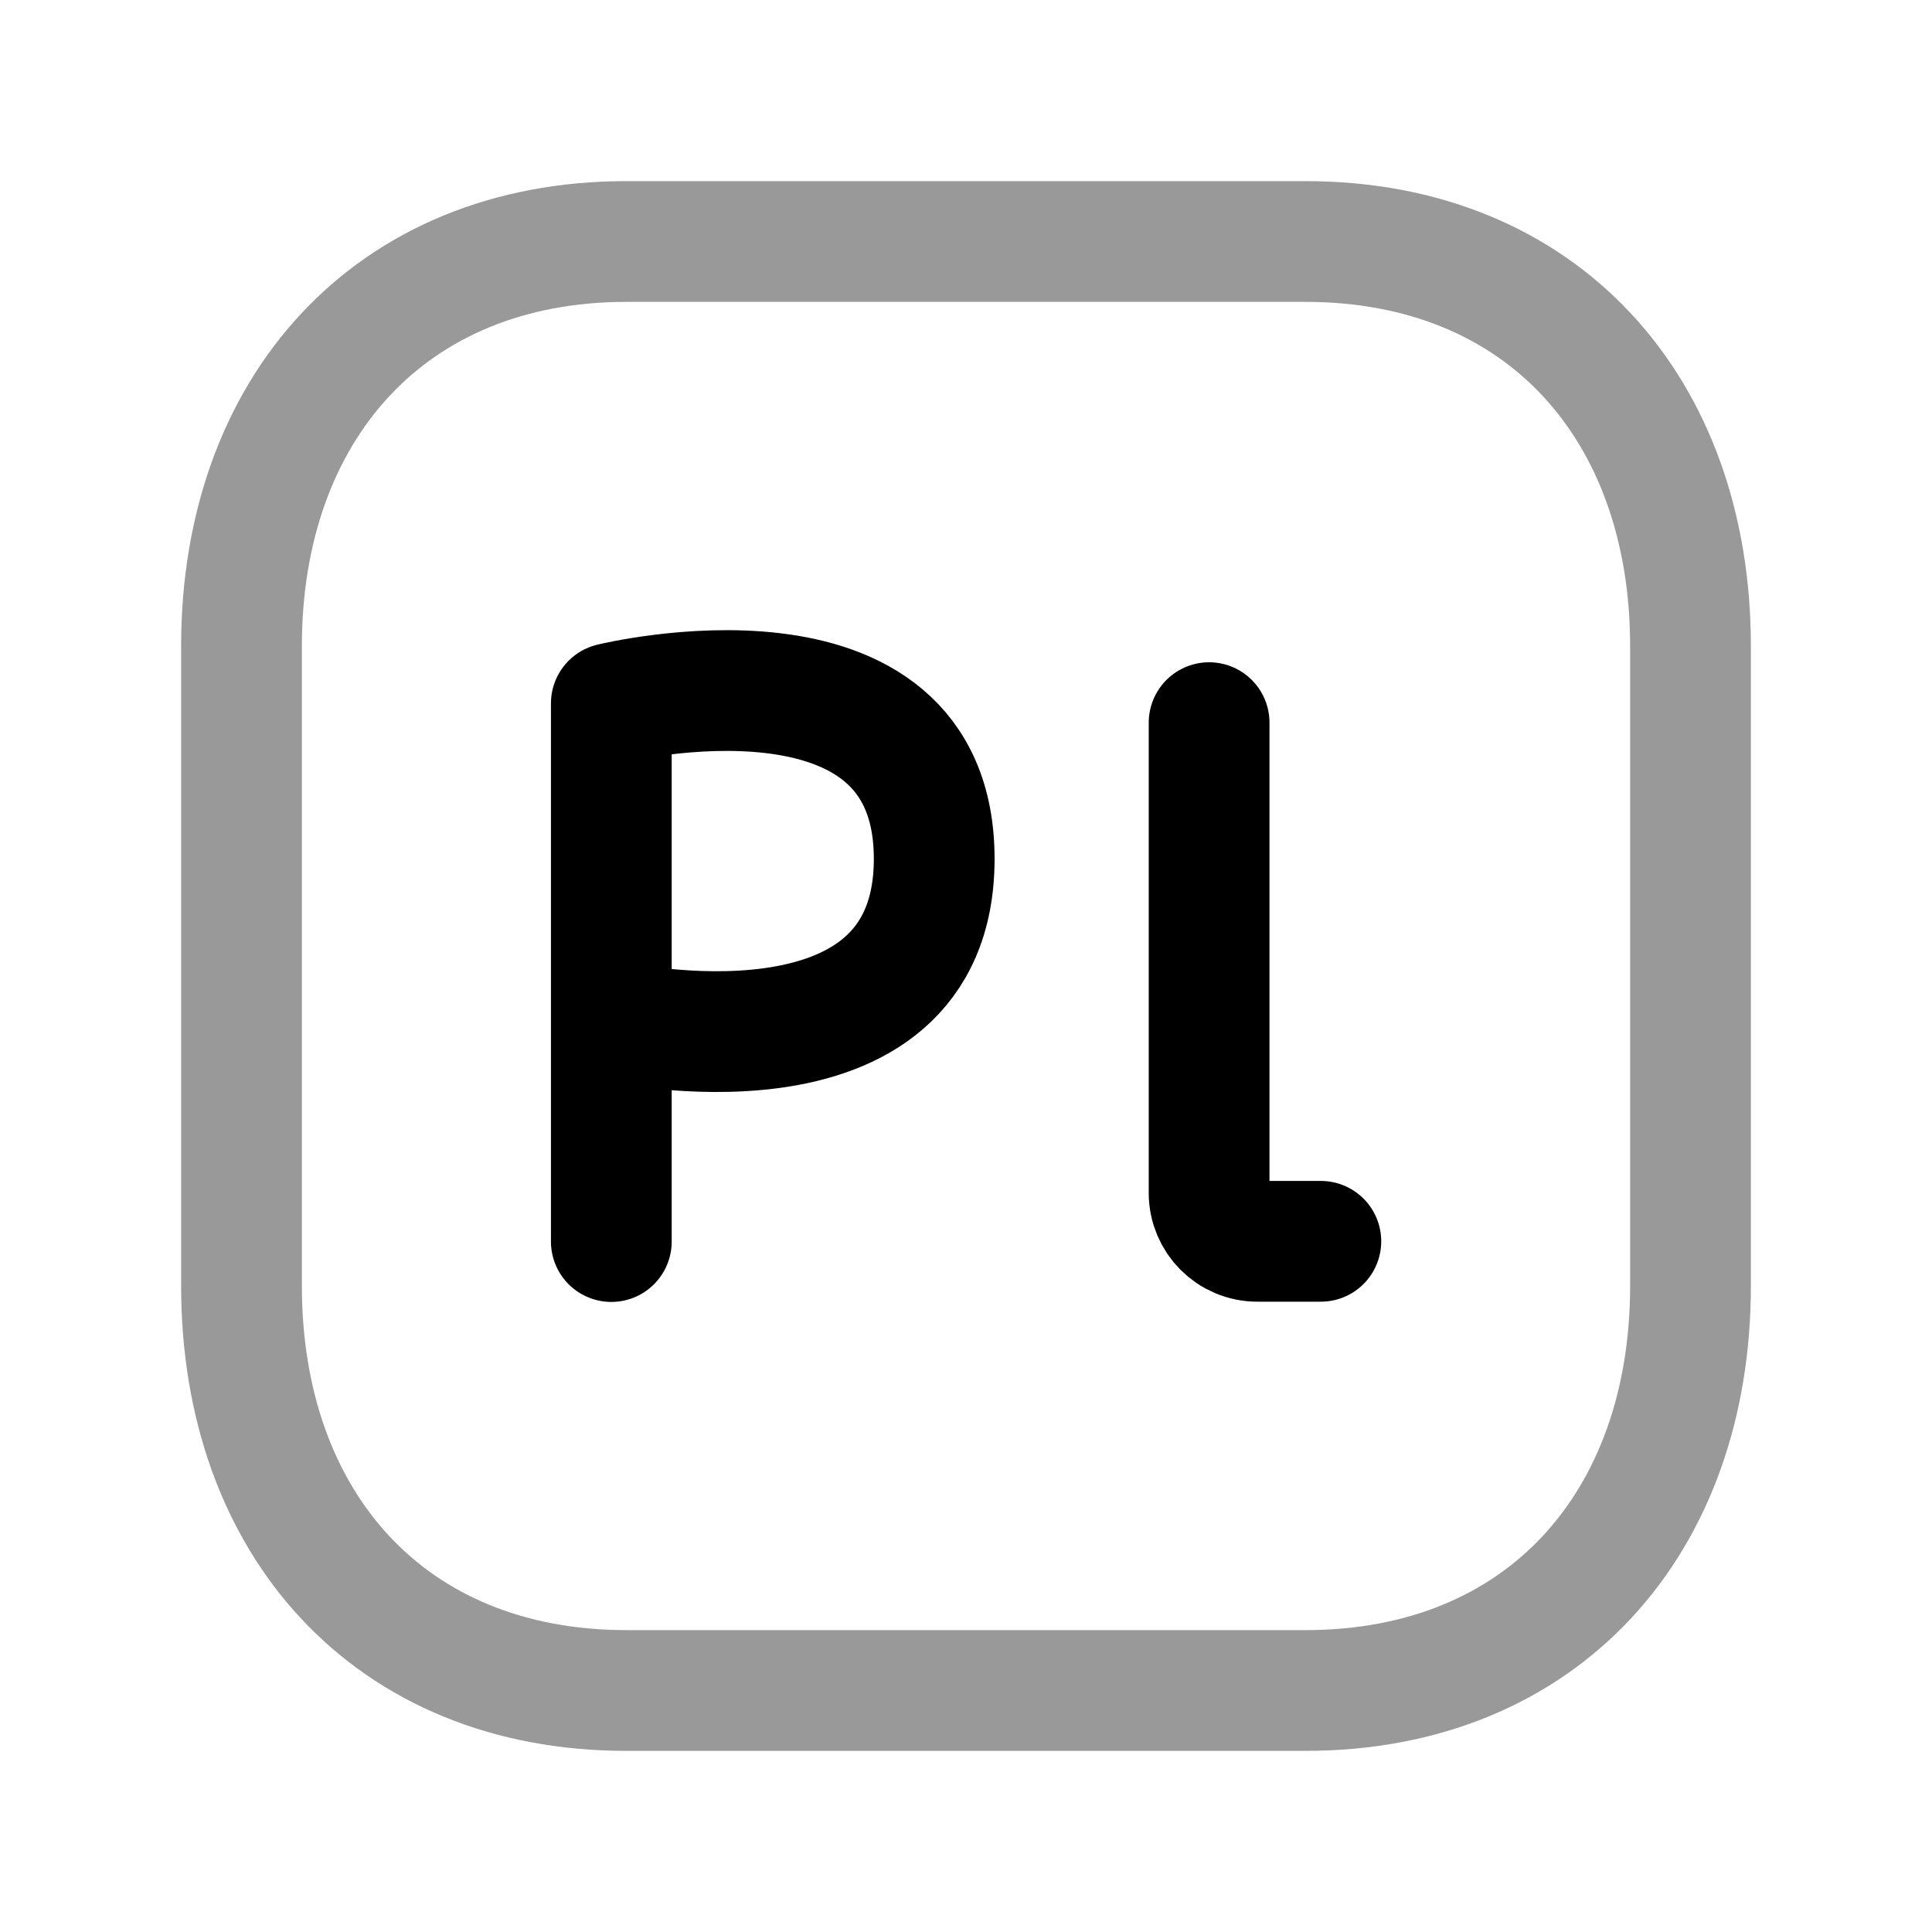 <svg width="24" height="24" viewBox="0 0 24 24" fill="none" xmlns="http://www.w3.org/2000/svg">
<path opacity="0.4" d="M7.782 3H16.217C19.165 3 21 5.081 21 8.026V15.974C21 18.919 19.165 21 16.216 21H7.782C4.834 21 3 18.919 3 15.974V8.026C3 5.081 4.843 3 7.782 3Z" stroke="black" stroke-width="1.5" stroke-linecap="round" stroke-linejoin="round"/>
<path d="M7.594 15.423V8.738C7.594 8.738 11.605 7.754 11.605 10.669C11.605 13.584 7.594 12.684 7.594 12.684" stroke="black" stroke-width="1.5" stroke-linecap="round" stroke-linejoin="round"/>
<path d="M15.02 8.977V14.82C15.02 15.151 15.288 15.42 15.62 15.42H16.408" stroke="black" stroke-width="1.5" stroke-linecap="round" stroke-linejoin="round"/>
</svg>